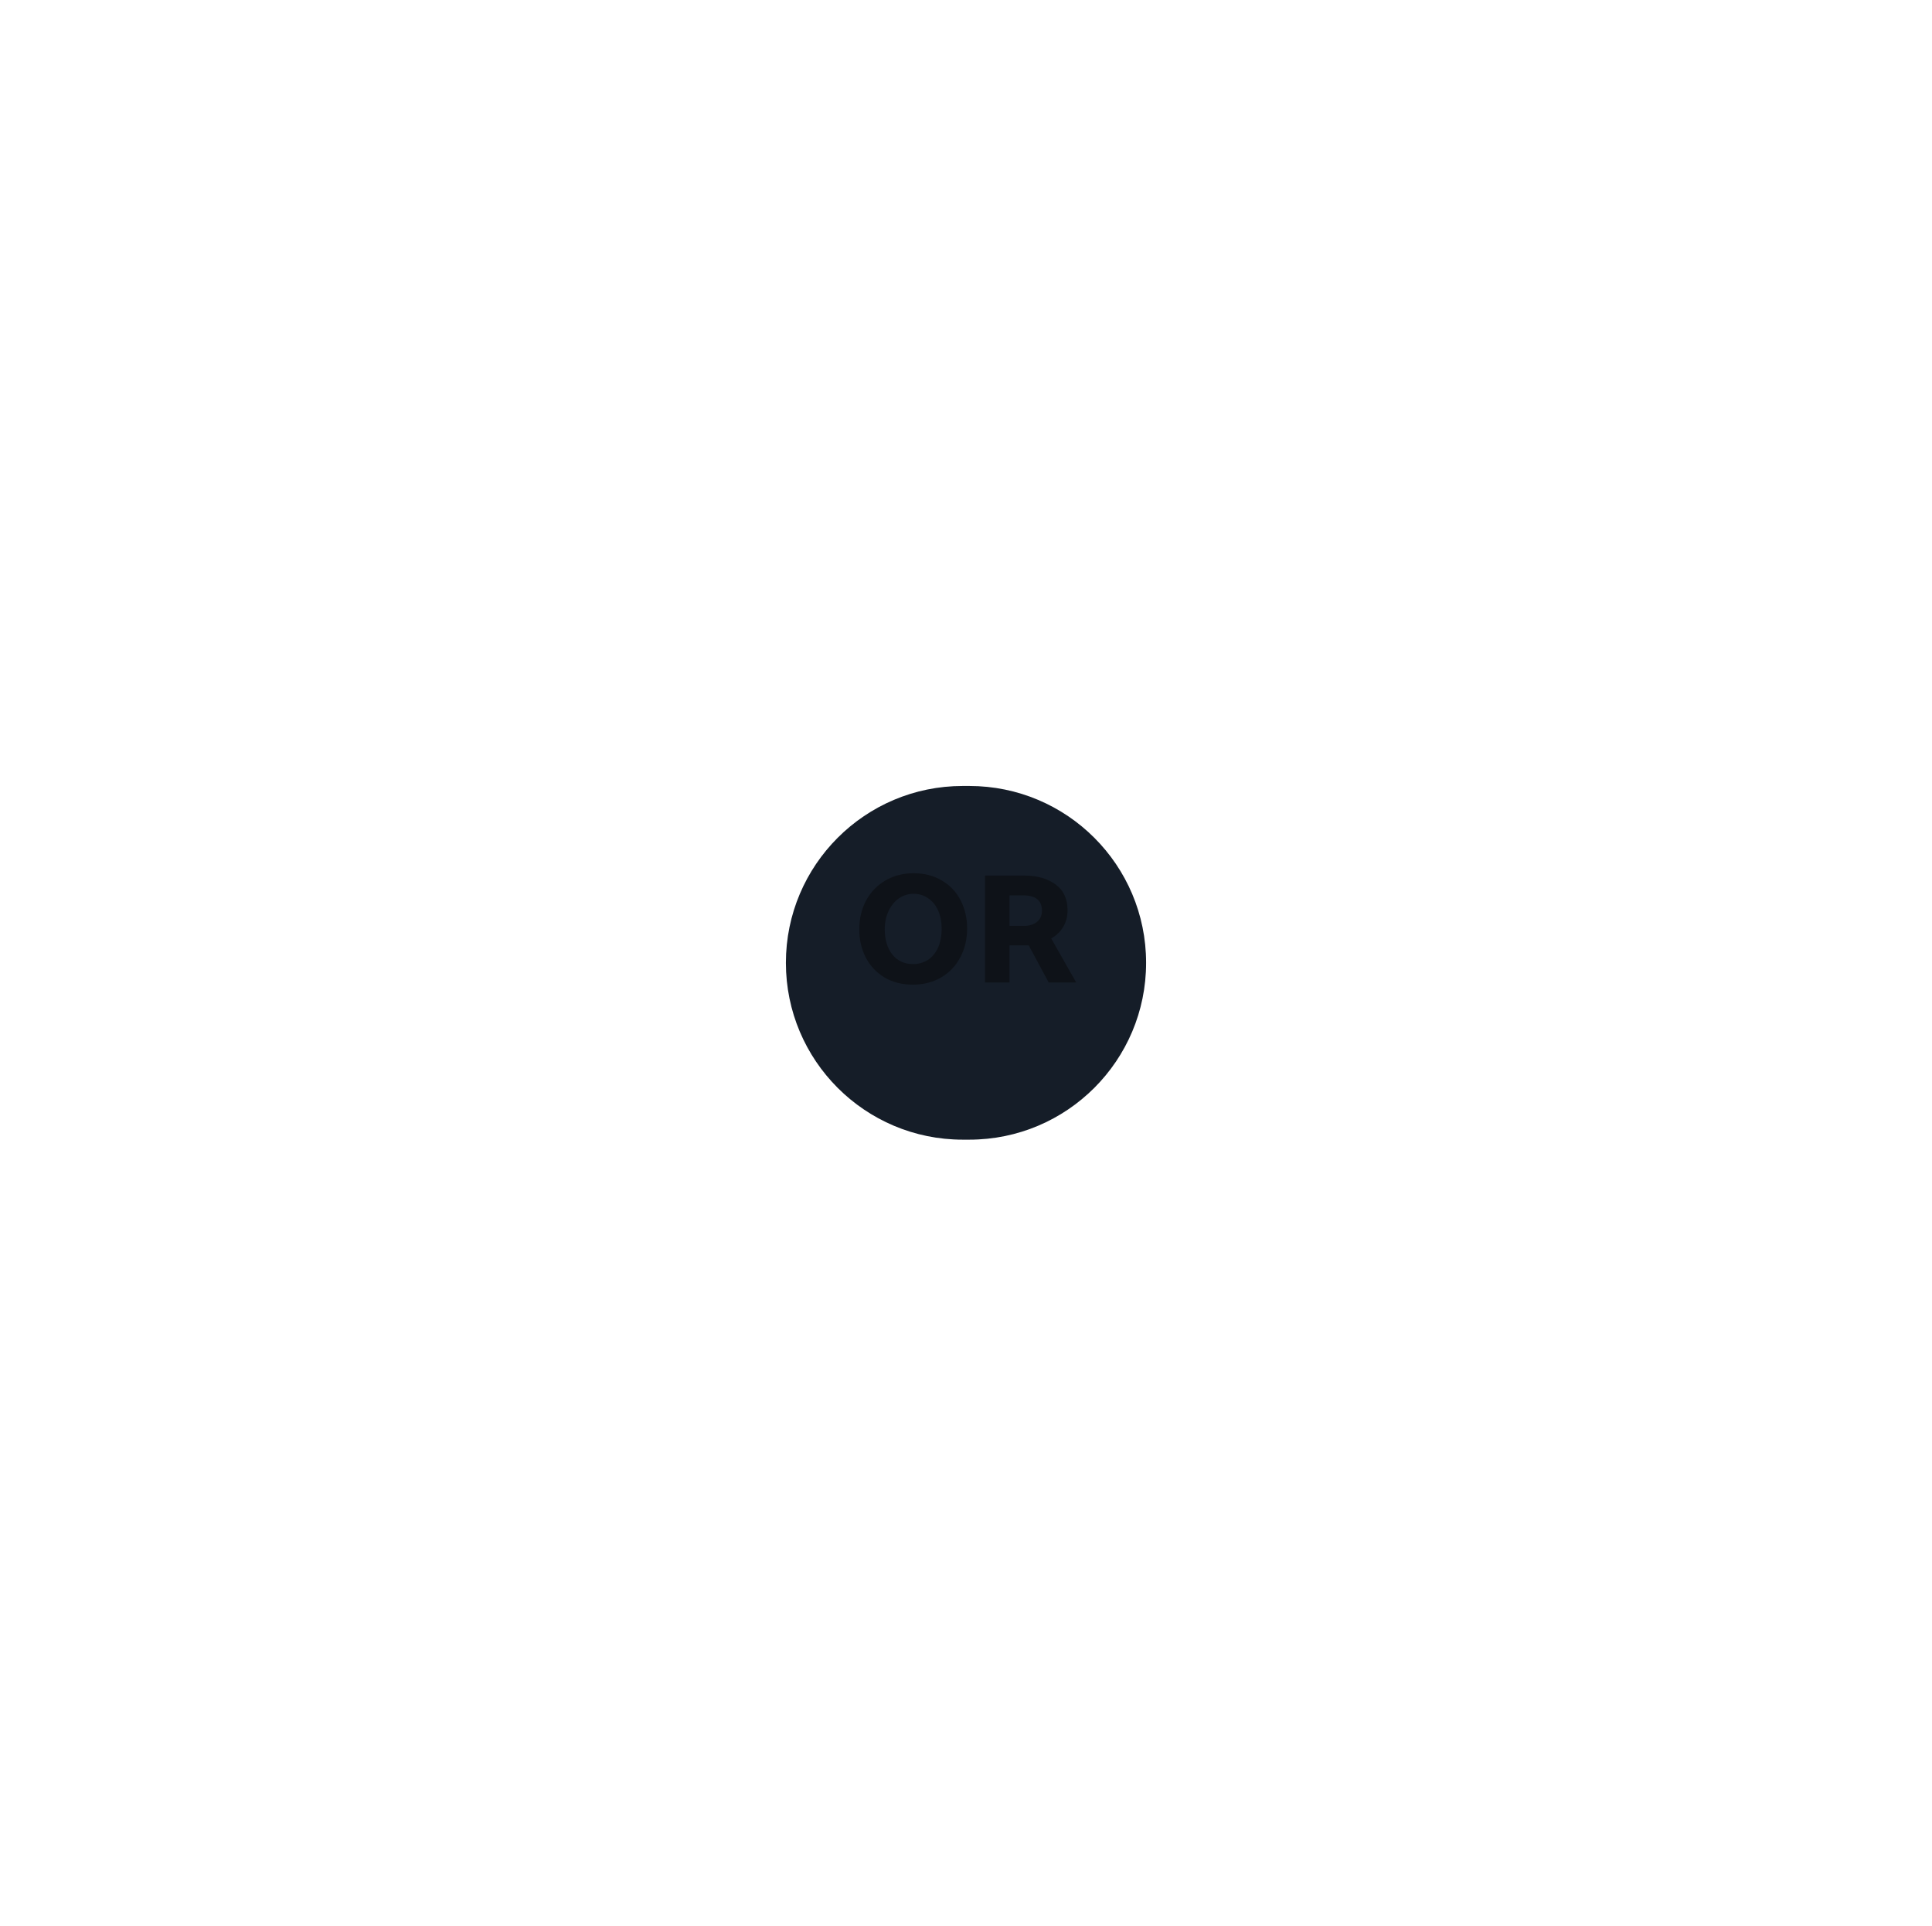 <svg width="295" height="294" viewBox="0 0 295 294" fill="none" xmlns="http://www.w3.org/2000/svg">
<g filter="url(#filter0_d)">
<path d="M120 143C120 128.088 132.088 116 147 116H148C162.912 116 175 128.088 175 143C175 157.912 162.912 170 148 170H147C132.088 170 120 157.912 120 143Z" fill="#151D28"/>
</g>
<path d="M139.438 133.32C137.838 133.336 136.414 133.712 135.166 134.448C133.918 135.184 132.942 136.2 132.238 137.496C131.55 138.792 131.206 140.264 131.206 141.912C131.206 143.48 131.534 144.904 132.19 146.184C132.862 147.464 133.814 148.48 135.046 149.232C136.294 149.968 137.758 150.336 139.438 150.336C141.038 150.32 142.462 149.952 143.71 149.232C144.958 148.496 145.926 147.48 146.614 146.184C147.318 144.888 147.67 143.408 147.67 141.744C147.67 140.176 147.342 138.752 146.686 137.472C146.03 136.192 145.078 135.184 143.83 134.448C142.598 133.696 141.134 133.32 139.438 133.32ZM135.094 141.888C135.094 140.816 135.294 139.872 135.694 139.056C136.094 138.224 136.622 137.584 137.278 137.136C137.95 136.688 138.686 136.464 139.486 136.464C140.35 136.464 141.102 136.696 141.742 137.16C142.398 137.608 142.902 138.232 143.254 139.032C143.606 139.832 143.782 140.736 143.782 141.744C143.782 142.928 143.59 143.928 143.206 144.744C142.822 145.56 142.294 146.176 141.622 146.592C140.966 146.992 140.23 147.192 139.414 147.192C138.086 147.192 137.03 146.704 136.246 145.728C135.478 144.736 135.094 143.456 135.094 141.888ZM150.406 150H154.15V144.336H157.078L160.126 150H164.326L160.51 143.28C161.278 142.848 161.886 142.264 162.334 141.528C162.782 140.792 163.006 139.944 163.006 138.984C163.006 137.224 162.39 135.904 161.158 135.024C159.926 134.128 158.35 133.68 156.43 133.68H150.406V150ZM156.31 136.704C157.206 136.704 157.894 136.896 158.374 137.28C158.854 137.664 159.094 138.256 159.094 139.056C159.094 139.776 158.838 140.344 158.326 140.76C157.83 141.16 157.174 141.36 156.358 141.36H154.15V136.704H156.31Z" fill="#0E1218"/>
<defs>
<filter id="filter0_d" x="0" y="0" width="295" height="294" filterUnits="userSpaceOnUse" color-interpolation-filters="sRGB">
<feFlood flood-opacity="0" result="BackgroundImageFix"/>
<feColorMatrix in="SourceAlpha" type="matrix" values="0 0 0 0 0 0 0 0 0 0 0 0 0 0 0 0 0 0 127 0"/>
<feOffset dy="4"/>
<feGaussianBlur stdDeviation="60"/>
<feColorMatrix type="matrix" values="0 0 0 0 0 0 0 0 0 0 0 0 0 0 0 0 0 0 1 0"/>
<feBlend mode="normal" in2="BackgroundImageFix" result="effect1_dropShadow"/>
<feBlend mode="normal" in="SourceGraphic" in2="effect1_dropShadow" result="shape"/>
</filter>
</defs>
</svg>
